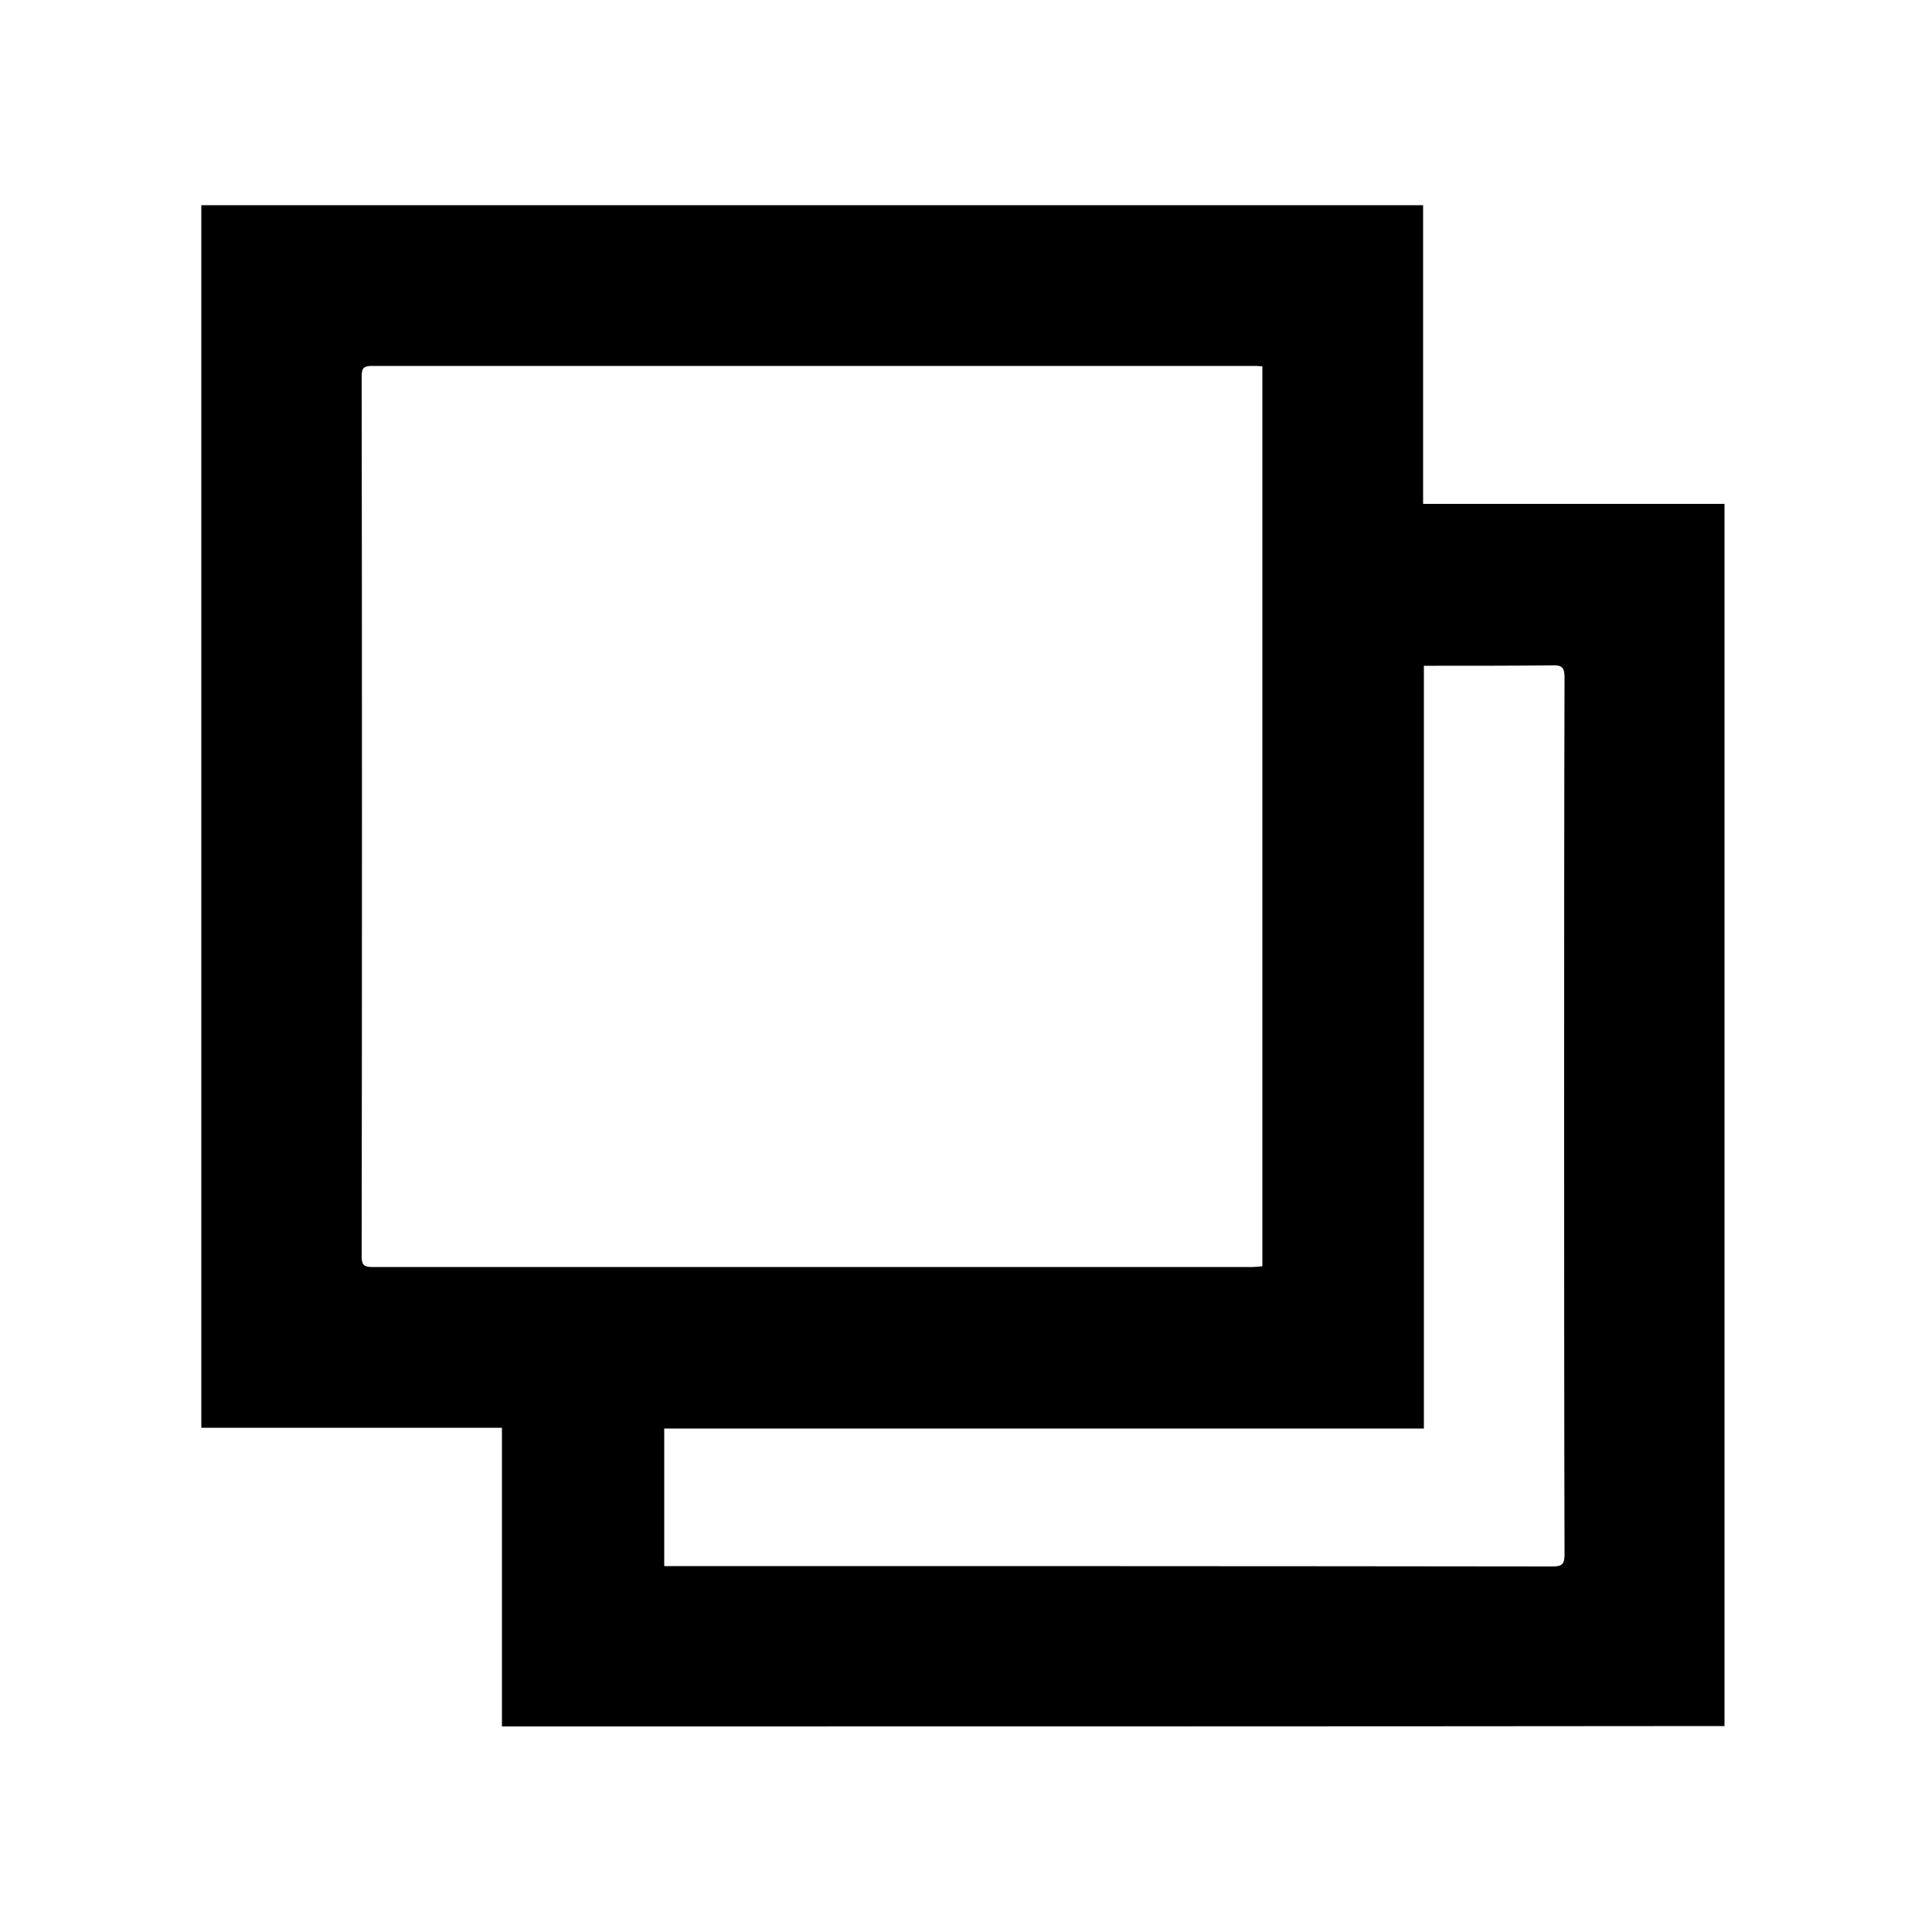 <?xml version="1.0" encoding="utf-8"?>
<!-- Generator: Adobe Illustrator 17.1.0, SVG Export Plug-In . SVG Version: 6.00 Build 0)  -->
<!DOCTYPE svg PUBLIC "-//W3C//DTD SVG 1.1//EN" "http://www.w3.org/Graphics/SVG/1.1/DTD/svg11.dtd">
<svg version="1.1" id="Layer_1" xmlns="http://www.w3.org/2000/svg" xmlns:xlink="http://www.w3.org/1999/xlink" x="0px" y="0px"
	 viewBox="0 0 500 500" enable-background="new 0 0 500 500" xml:space="preserve">
<g>
	<g>
		<path d="M129.9,446.8c0-25.8,0-51.4,0-77.3c-26,0-51.8,0-77.8,0c0-105.5,0-210.9,0-316.4c105.3,0,210.6,0,316.2,0
			c0,25.6,0,51.3,0,77.3c26.1,0,52,0,78,0c0,105.6,0,210.9,0,316.3C341,446.8,235.7,446.8,129.9,446.8z M326.7,94.8
			c-1.1-0.1-1.9-0.1-2.7-0.1c-75.9,0-151.8,0-227.7,0c-2.1,0-2.7,0.5-2.7,2.6c0.1,76,0.1,152,0,228c0,2.1,0.7,2.6,2.7,2.6
			c75.9,0,151.8,0,227.7,0c0.9,0,1.7-0.1,2.7-0.2C326.7,249.9,326.7,172.5,326.7,94.8z M171.9,405.3c1.1,0,2.1,0,3.1,0
			c75.6,0,151.2,0,226.7,0.1c2.5,0,3.2-0.5,3.2-3.1c-0.1-38.8-0.1-77.7-0.1-116.5c0-36.8,0-73.7,0.1-110.5c0-2.6-0.7-3.2-3.2-3.1
			c-10.1,0.1-20.2,0.1-30.2,0.1c-0.9,0-1.8,0-3,0c0,65.9,0,131.5,0,197.4c-65.7,0-131.1,0-196.6,0
			C171.9,381.6,171.9,393.3,171.9,405.3z"/>
	</g>
</g>
</svg>
